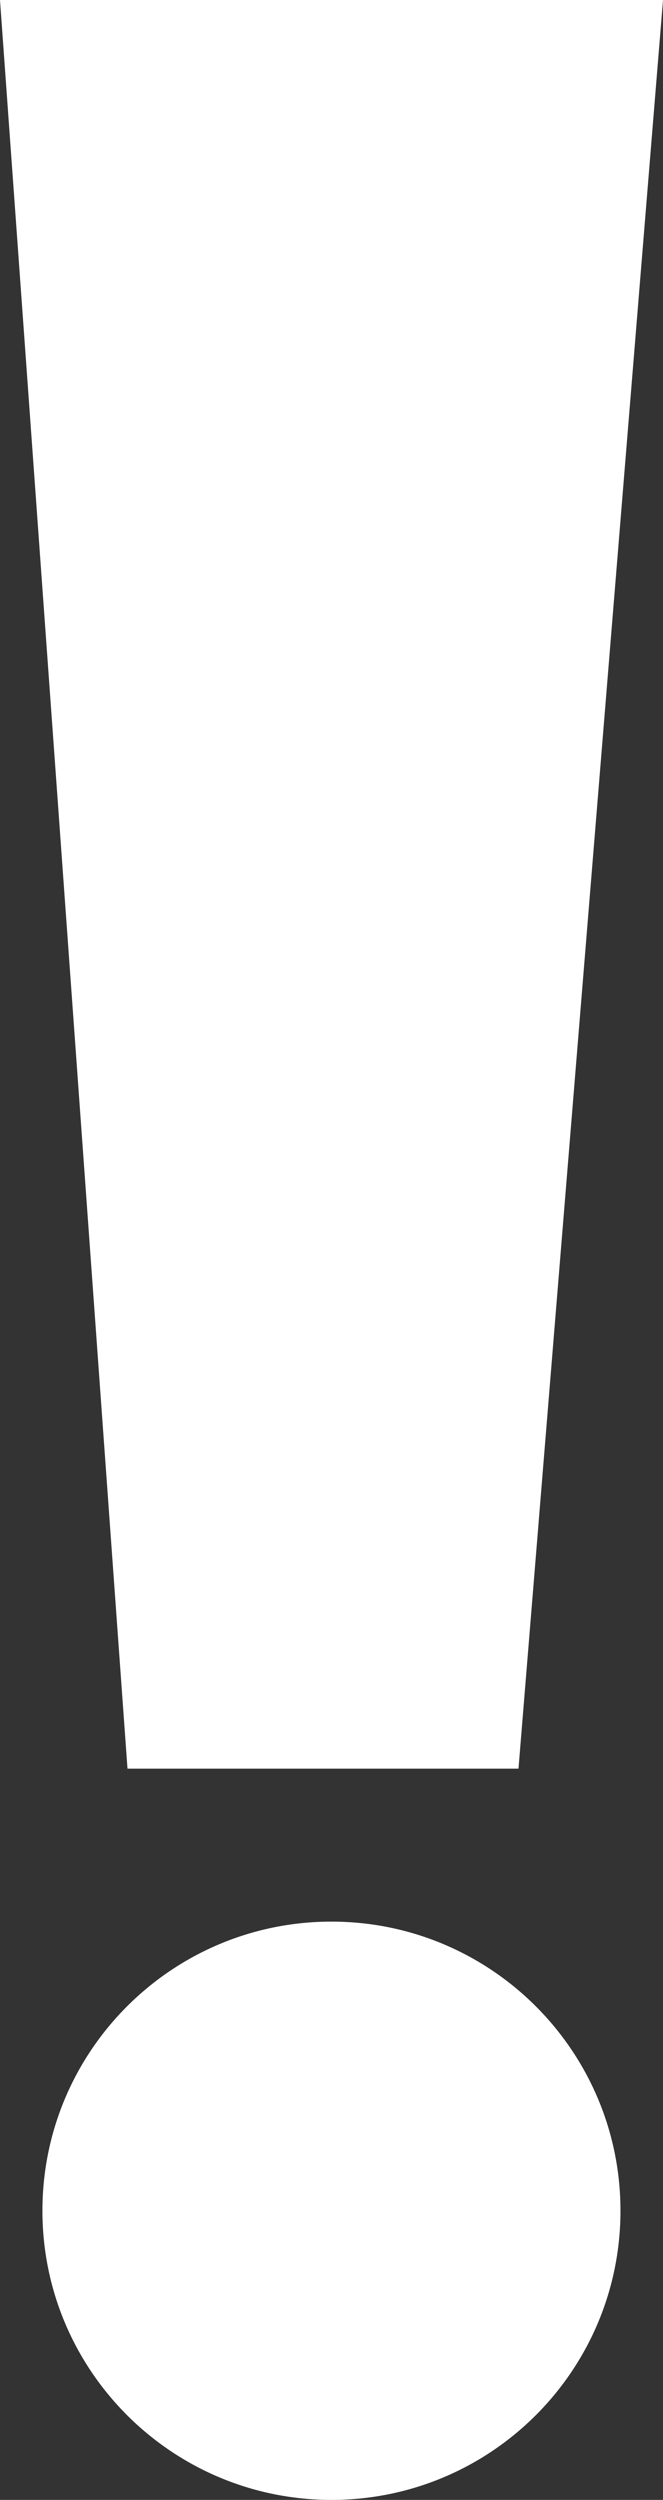 <svg version="1.1" xmlns="http://www.w3.org/2000/svg" xmlns:xlink="http://www.w3.org/1999/xlink" width="6.235" height="23.5" viewBox="0,0,6.235,23.5"><rect x="0" y="0" width="6.235" height="23.5" fill="#333333" stroke="none"/><g transform="translate(-236.883,-168.25)"><g data-paper-data="{&quot;isPaintingLayer&quot;:true}" fill="#ffffff" fill-rule="nonzero" stroke="none" stroke-width="0" stroke-linecap="butt" stroke-linejoin="miter" stroke-miterlimit="10" stroke-dasharray="" stroke-dashoffset="0" style="mix-blend-mode: normal"><path d="M238.082,184.876l-1.199,-16.626h6.235l-1.359,16.626z"/><path d="M237.282,189.032c0,-1.501 1.217,-2.718 2.718,-2.718c1.501,0 2.718,1.217 2.718,2.718c0,1.501 -1.217,2.718 -2.718,2.718c-1.501,0 -2.718,-1.217 -2.718,-2.718z"/></g></g></svg>
